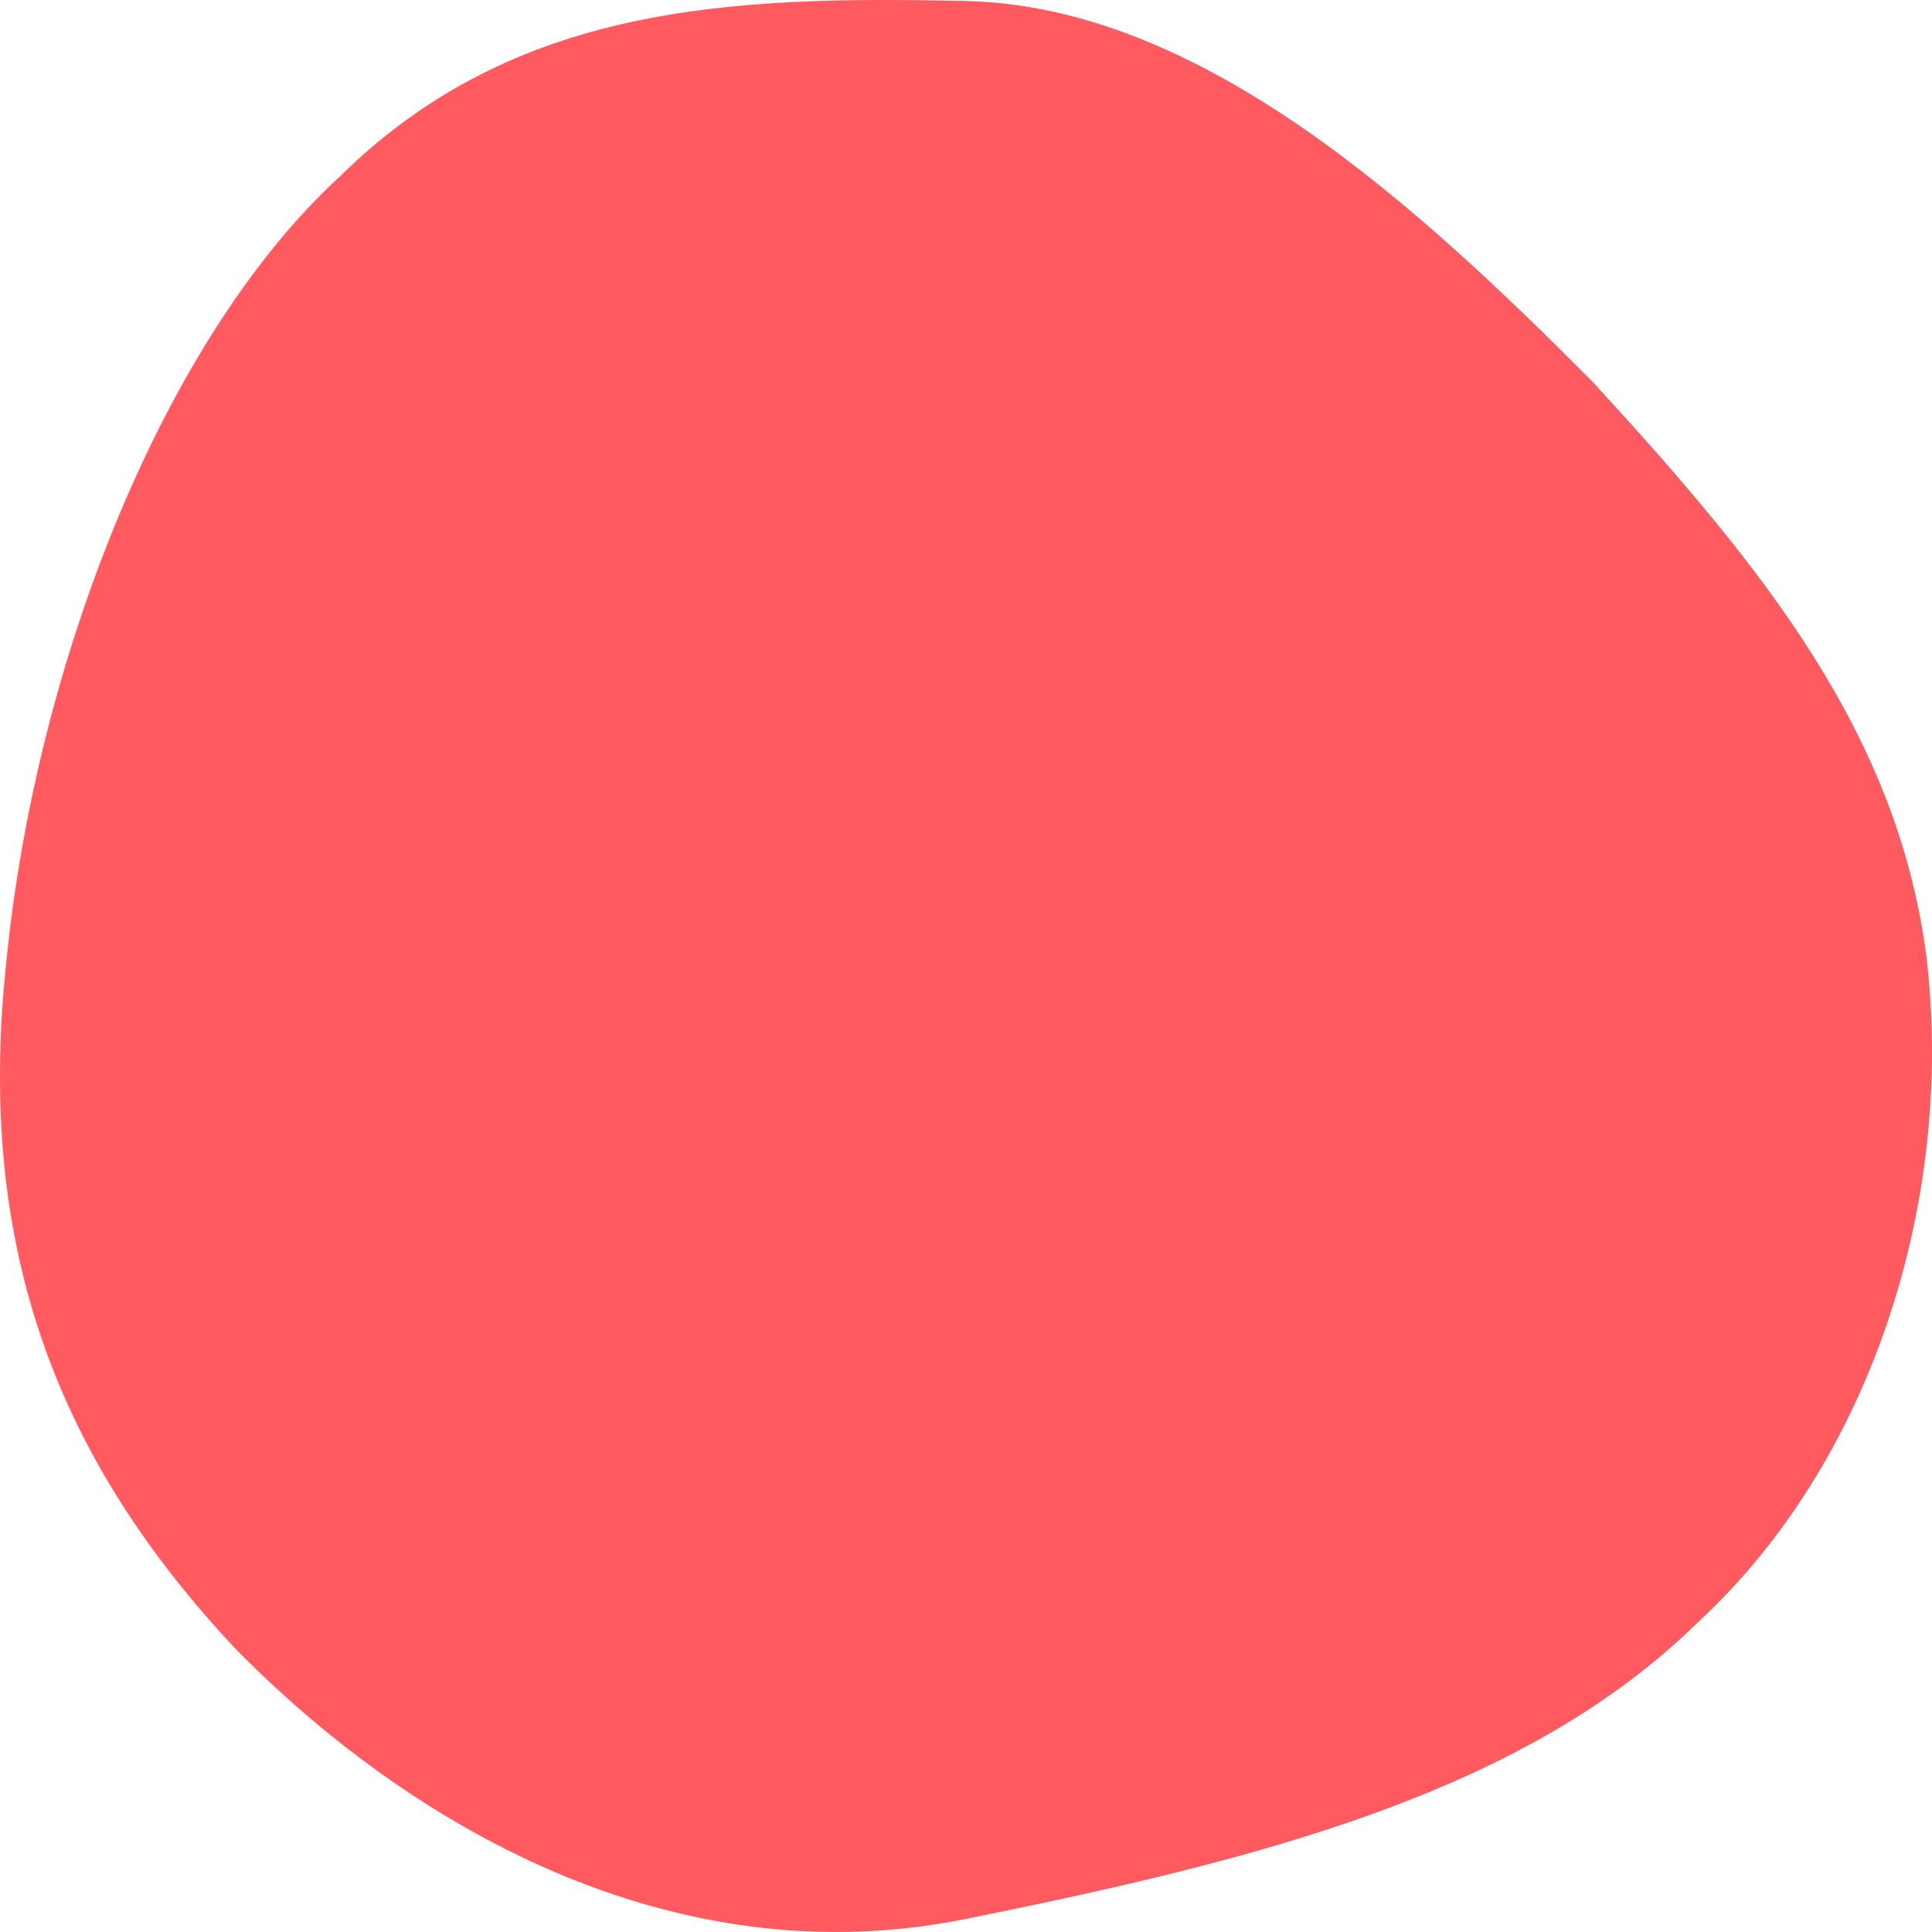 <?xml version="1.0" encoding="utf-8"?>
<!-- Generator: Adobe Illustrator 17.0.1, SVG Export Plug-In . SVG Version: 6.00 Build 0)  -->
<!DOCTYPE svg PUBLIC "-//W3C//DTD SVG 1.1//EN" "http://www.w3.org/Graphics/SVG/1.1/DTD/svg11.dtd">
<svg version="1.1" id="Calque_1" xmlns="http://www.w3.org/2000/svg" xmlns:xlink="http://www.w3.org/1999/xlink" x="0px" y="0px"
	 width="140px" height="140px" viewBox="0 0 140 140" enable-background="new 0 0 140 140" xml:space="preserve">
<path id="blob1" fill="#ff5a5f" d="M139.572,69.105c2.159,17.701-3.911,36.819-16.556,48.474
	C110.481,129.891,91.37,134.74,70,139.053c-21.37,4.327-40.481-6.865-53.015-19.661C4.339,105.855-1.73,90.714,0.429,70.022
	c2.158-22.39,11.663-45.737,24.198-57.229C37.272,0.318,52.947-0.303,70,0.074c17.053,0.391,32.728,14.84,45.374,27.559
	C127.908,41.248,137.413,53.131,139.572,69.105z"/>
</svg>
